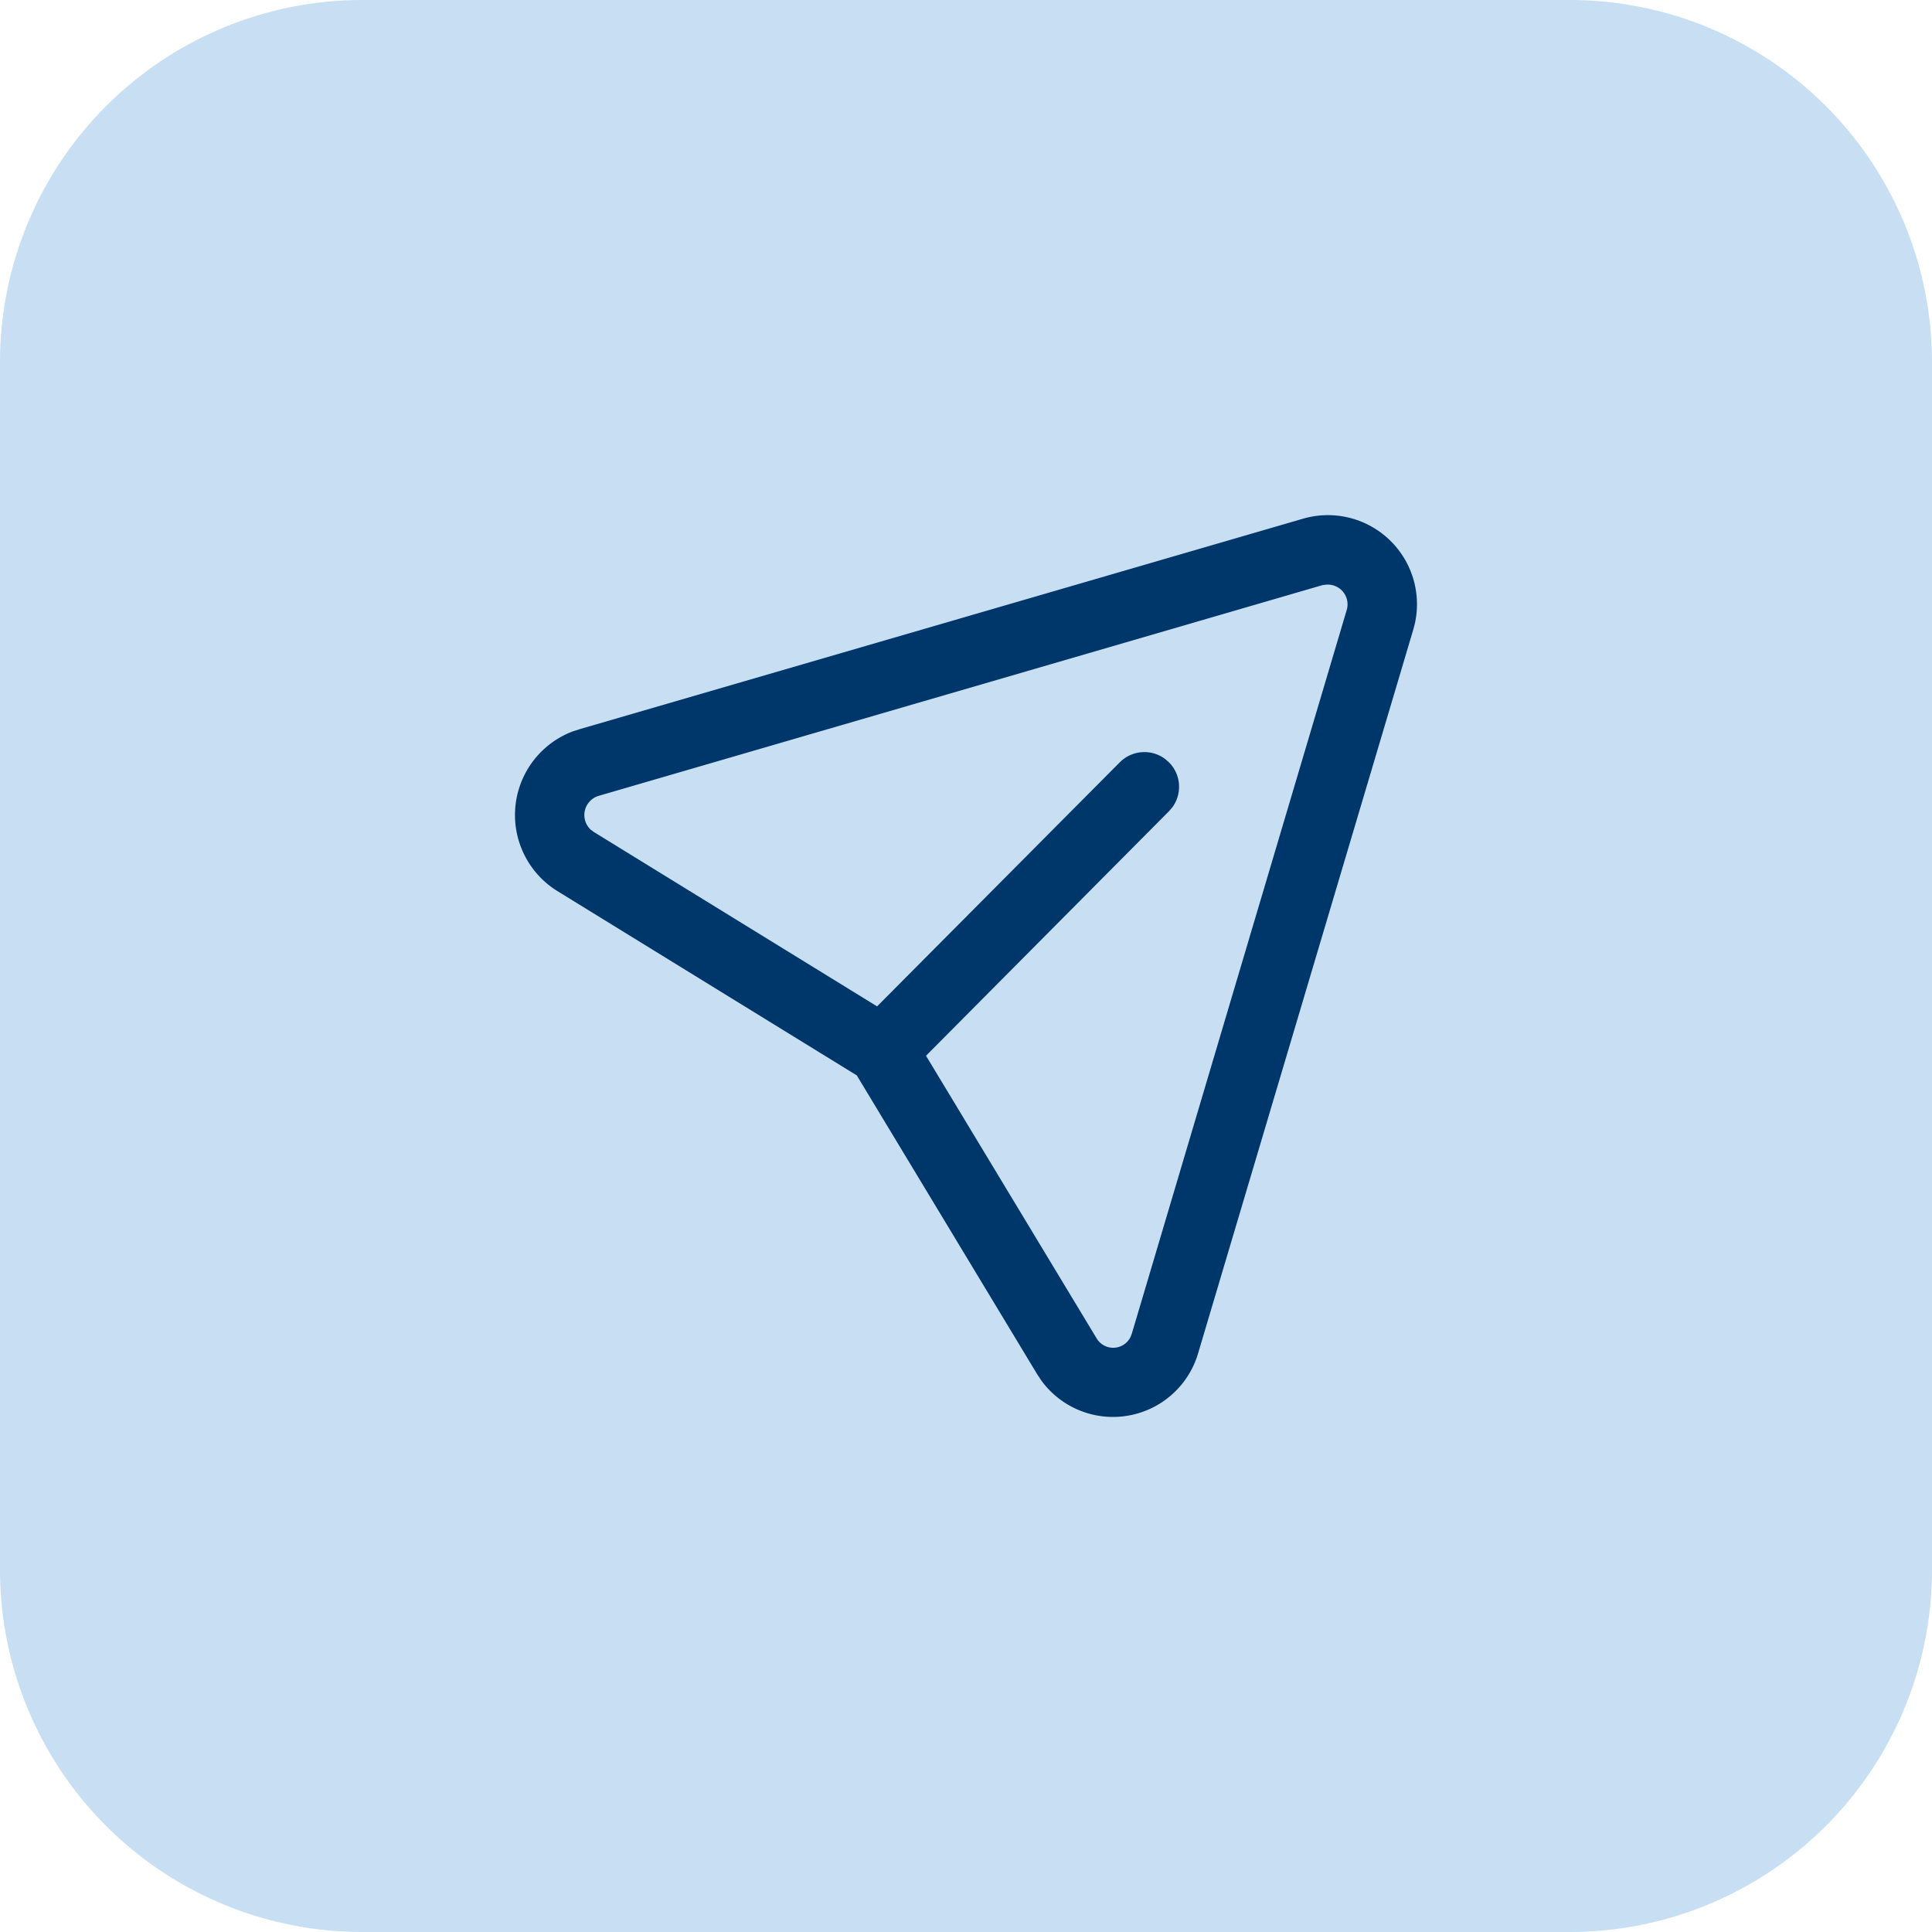<svg id="Component_299_35" data-name="Component 299 – 35" xmlns="http://www.w3.org/2000/svg" width="40" height="40" viewBox="0 0 40 40">
  <g id="Group_45571" data-name="Group 45571">
    <path id="Path_40365" data-name="Path 40365" d="M32.5,40H7.5A7.5,7.5,0,0,1,0,32.5V7.5A7.5,7.5,0,0,1,7.5,0h25A7.5,7.5,0,0,1,40,7.5v25A7.5,7.5,0,0,1,32.5,40Z" fill="#c7def3"/>
    <path id="Path_40649" data-name="Path 40649" d="M20.882,4.492a1.844,1.844,0,0,0-2.309-2.168L3.578,6.687l-.145.048a1.851,1.851,0,0,0-.306,3.3l6.2,3.817,3.731,6.181.083.127a1.837,1.837,0,0,0,3.253-.556L20.847,4.627l.035-.134Zm-1.839-.8a.409.409,0,0,1,.426.529L15.021,19.2l-.029.073a.4.4,0,0,1-.7.023l-3.532-5.851,5.03-5.062.07-.081a.718.718,0,0,0-.073-.935l-.08-.069a.718.718,0,0,0-.936.073L9.747,12.423,3.882,8.812l-.063-.047a.414.414,0,0,1,.161-.7L18.973,3.7Z" transform="translate(8.412 8.413)" fill="#00376a" fill-rule="evenodd"/>
  </g>
</svg>
